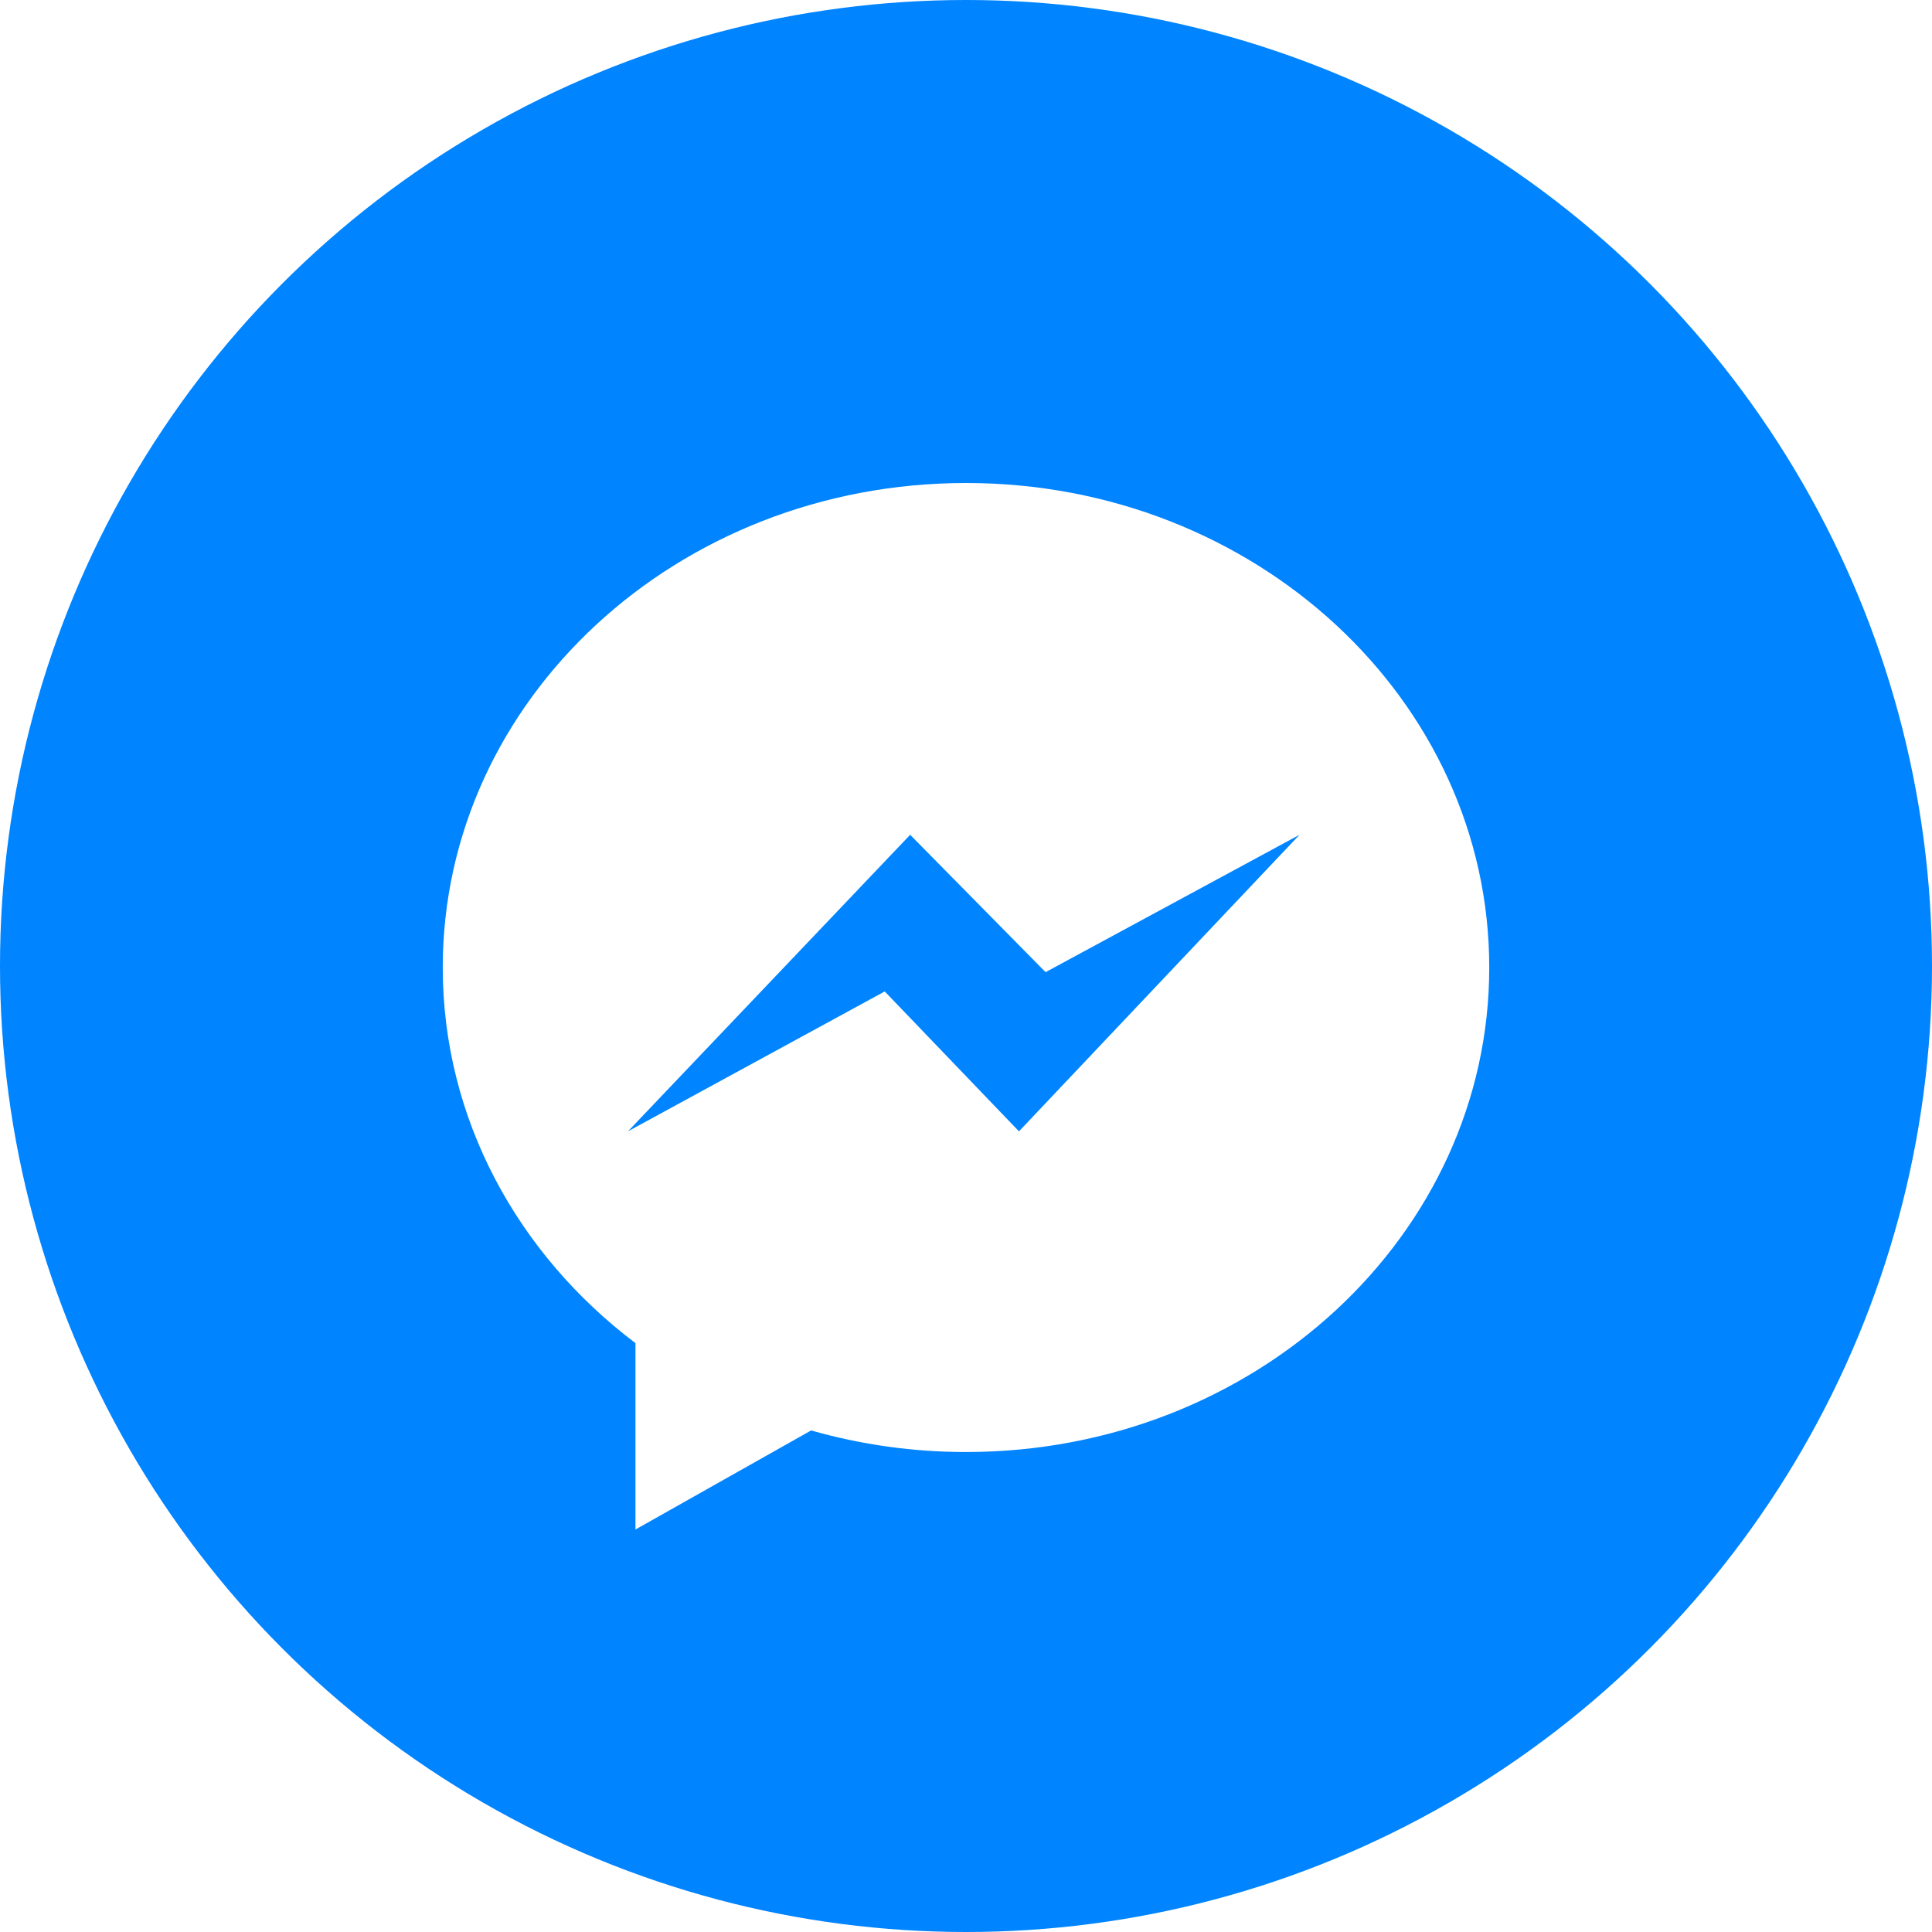 <svg width="48" height="48" viewBox="0 0 48 48" fill="none" xmlns="http://www.w3.org/2000/svg">
<circle cx="24" cy="24" r="24" fill="#0084FF"/>
<g filter="url(#filter0_d)">
<path d="M15.788 32.37C12.867 30.163 11 26.802 11 23.037C11 16.389 16.82 11 24 11C31.18 11 37 16.389 37 23.037C37 29.685 31.18 35.075 24 35.075C22.699 35.076 21.404 34.896 20.152 34.539L15.788 37V32.37V32.37ZM22.613 19.74L15.601 27.108L21.981 23.632L25.316 27.108L32.286 19.74L25.977 23.153L22.612 19.74H22.613Z" fill="white"/>
</g>
<defs>
<filter id="filter0_d" x="9" y="10" width="30" height="30" filterUnits="userSpaceOnUse" color-interpolation-filters="sRGB">
<feFlood flood-opacity="0" result="BackgroundImageFix"/>
<feColorMatrix in="SourceAlpha" type="matrix" values="0 0 0 0 0 0 0 0 0 0 0 0 0 0 0 0 0 0 127 0" result="hardAlpha"/>
<feOffset dy="1"/>
<feGaussianBlur stdDeviation="1"/>
<feComposite in2="hardAlpha" operator="out"/>
<feColorMatrix type="matrix" values="0 0 0 0 0 0 0 0 0 0 0 0 0 0 0 0 0 0 0.24 0"/>
<feBlend mode="normal" in2="BackgroundImageFix" result="effect1_dropShadow"/>
<feBlend mode="normal" in="SourceGraphic" in2="effect1_dropShadow" result="shape"/>
</filter>
</defs>
</svg>
